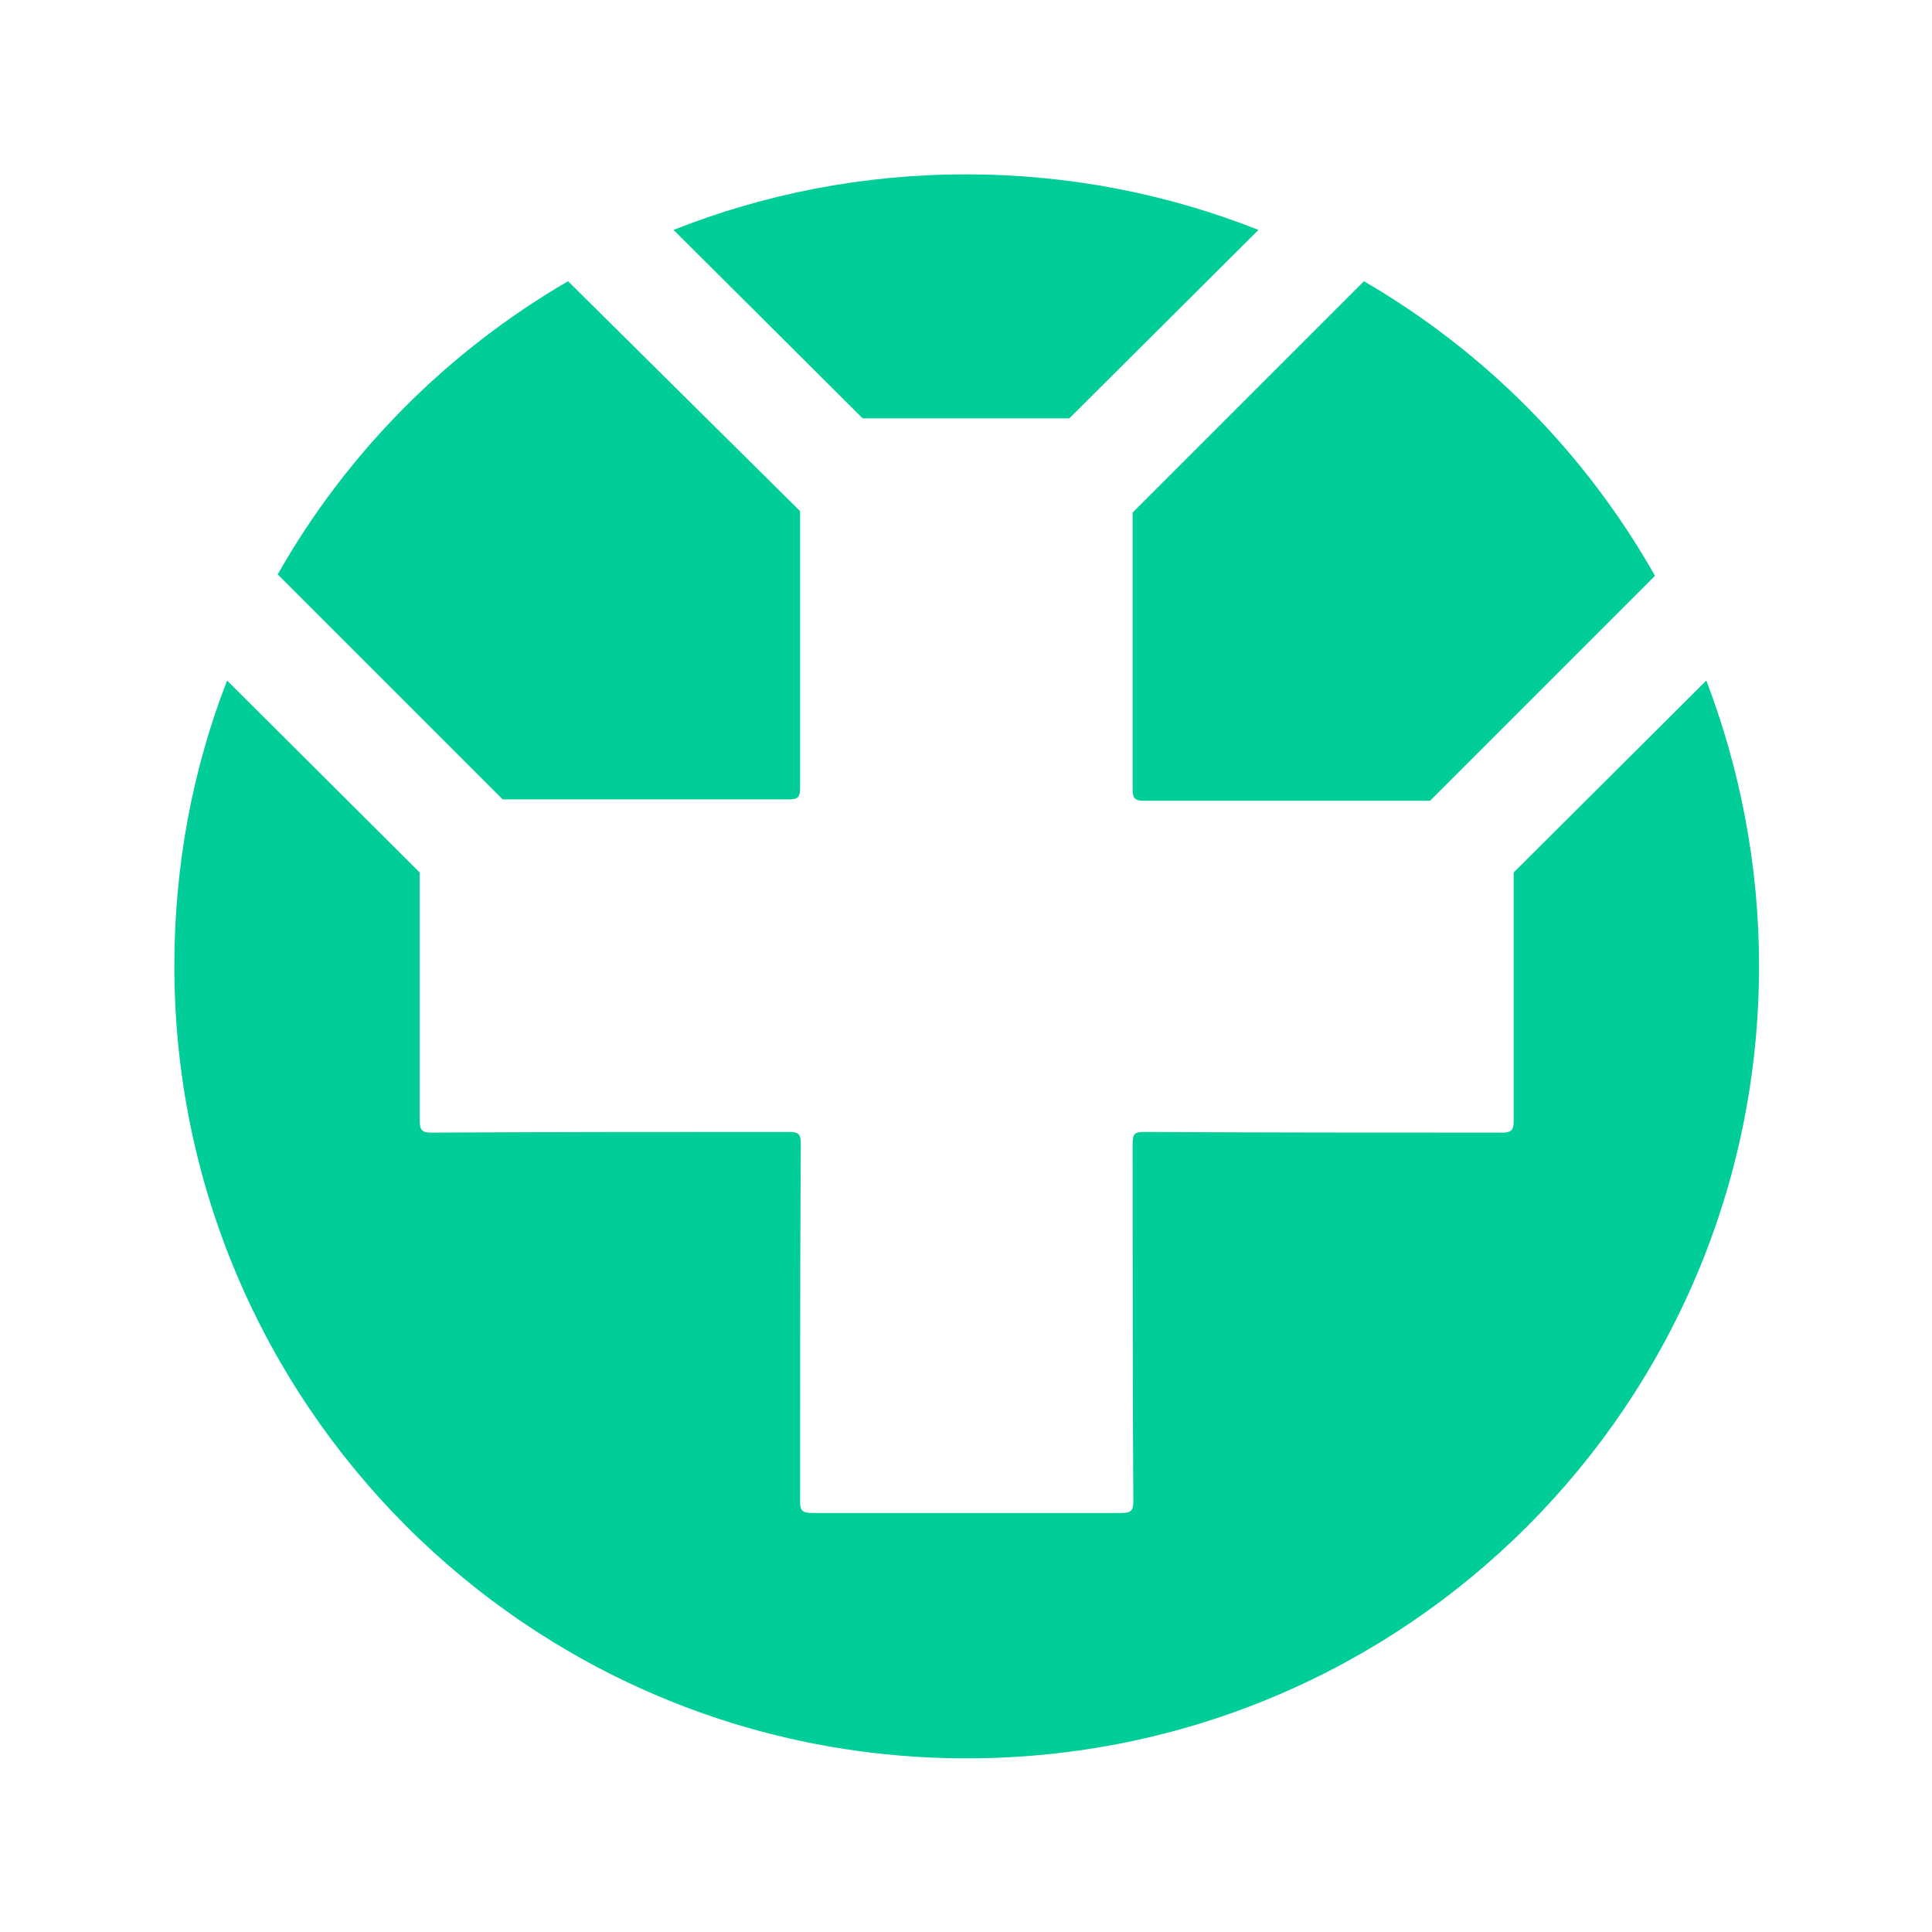 <?xml version="1.0" encoding="utf-8"?>
<!-- Generator: Adobe Illustrator 19.2.1, SVG Export Plug-In . SVG Version: 6.00 Build 0)  -->
<svg version="1.1" id="Layer_0_xA0_Image_1_" xmlns="http://www.w3.org/2000/svg" xmlns:xlink="http://www.w3.org/1999/xlink"
	 x="0px" y="0px" viewBox="0 0 274.8 274.8" style="enable-background:new 0 0 274.8 274.8;" xml:space="preserve">
<style type="text/css">
	.st0{fill:#00CD98;}
</style>
<g>
	<path class="st0" d="M39.5,81.7l32,32c13.6,0,27.1,0,40.7,0c1.3,0,1.6-0.3,1.6-1.6c0-13.1,0-26.2,0-39.4L80.8,40
		C63.6,50,49.3,64.4,39.5,81.7z"/>
	<path class="st0" d="M194,40l-32.9,32.9c0,13.1,0,26.2,0,39.4c0,1.2,0.3,1.6,1.6,1.6c13.6,0,27.1,0,40.7,0l32-32
		C225.5,64.4,211.2,50,194,40z"/>
	<path class="st0" d="M215.3,124.1c0,4.4,0,8.9,0,13.3c0,7.3,0,14.7,0,22c0,1.3-0.3,1.7-1.6,1.7c-17,0-34,0-51-0.1
		c-1.3,0-1.6,0.3-1.6,1.6c0,17,0,34,0.1,51c0,1.3-0.4,1.6-1.7,1.6c-7.3,0-14.7,0-22,0c-7.3,0-14.7,0-22,0c-1.3,0-1.7-0.3-1.7-1.6
		c0-17,0-34,0.1-51c0-1.2-0.3-1.6-1.6-1.6c-17,0-34,0-51,0.1c-1.3,0-1.6-0.4-1.6-1.7c0-7.3,0-14.7,0-22c0-4.4,0-8.9,0-13.3
		L32.3,96.8c-4.9,12.6-7.5,26.3-7.5,40.6c0,62.2,50.4,112.7,112.7,112.7s112.7-50.4,112.7-112.7c0-14.3-2.7-28-7.5-40.6L215.3,124.1
		z"/>
	<path class="st0" d="M122.7,59.5c4.9,0,9.8,0,14.7,0c4.9,0,9.8,0,14.7,0L179,32.7c-12.9-5.1-26.9-7.9-41.6-7.9s-28.7,2.8-41.6,7.9
		L122.7,59.5z"/>
</g>
</svg>
